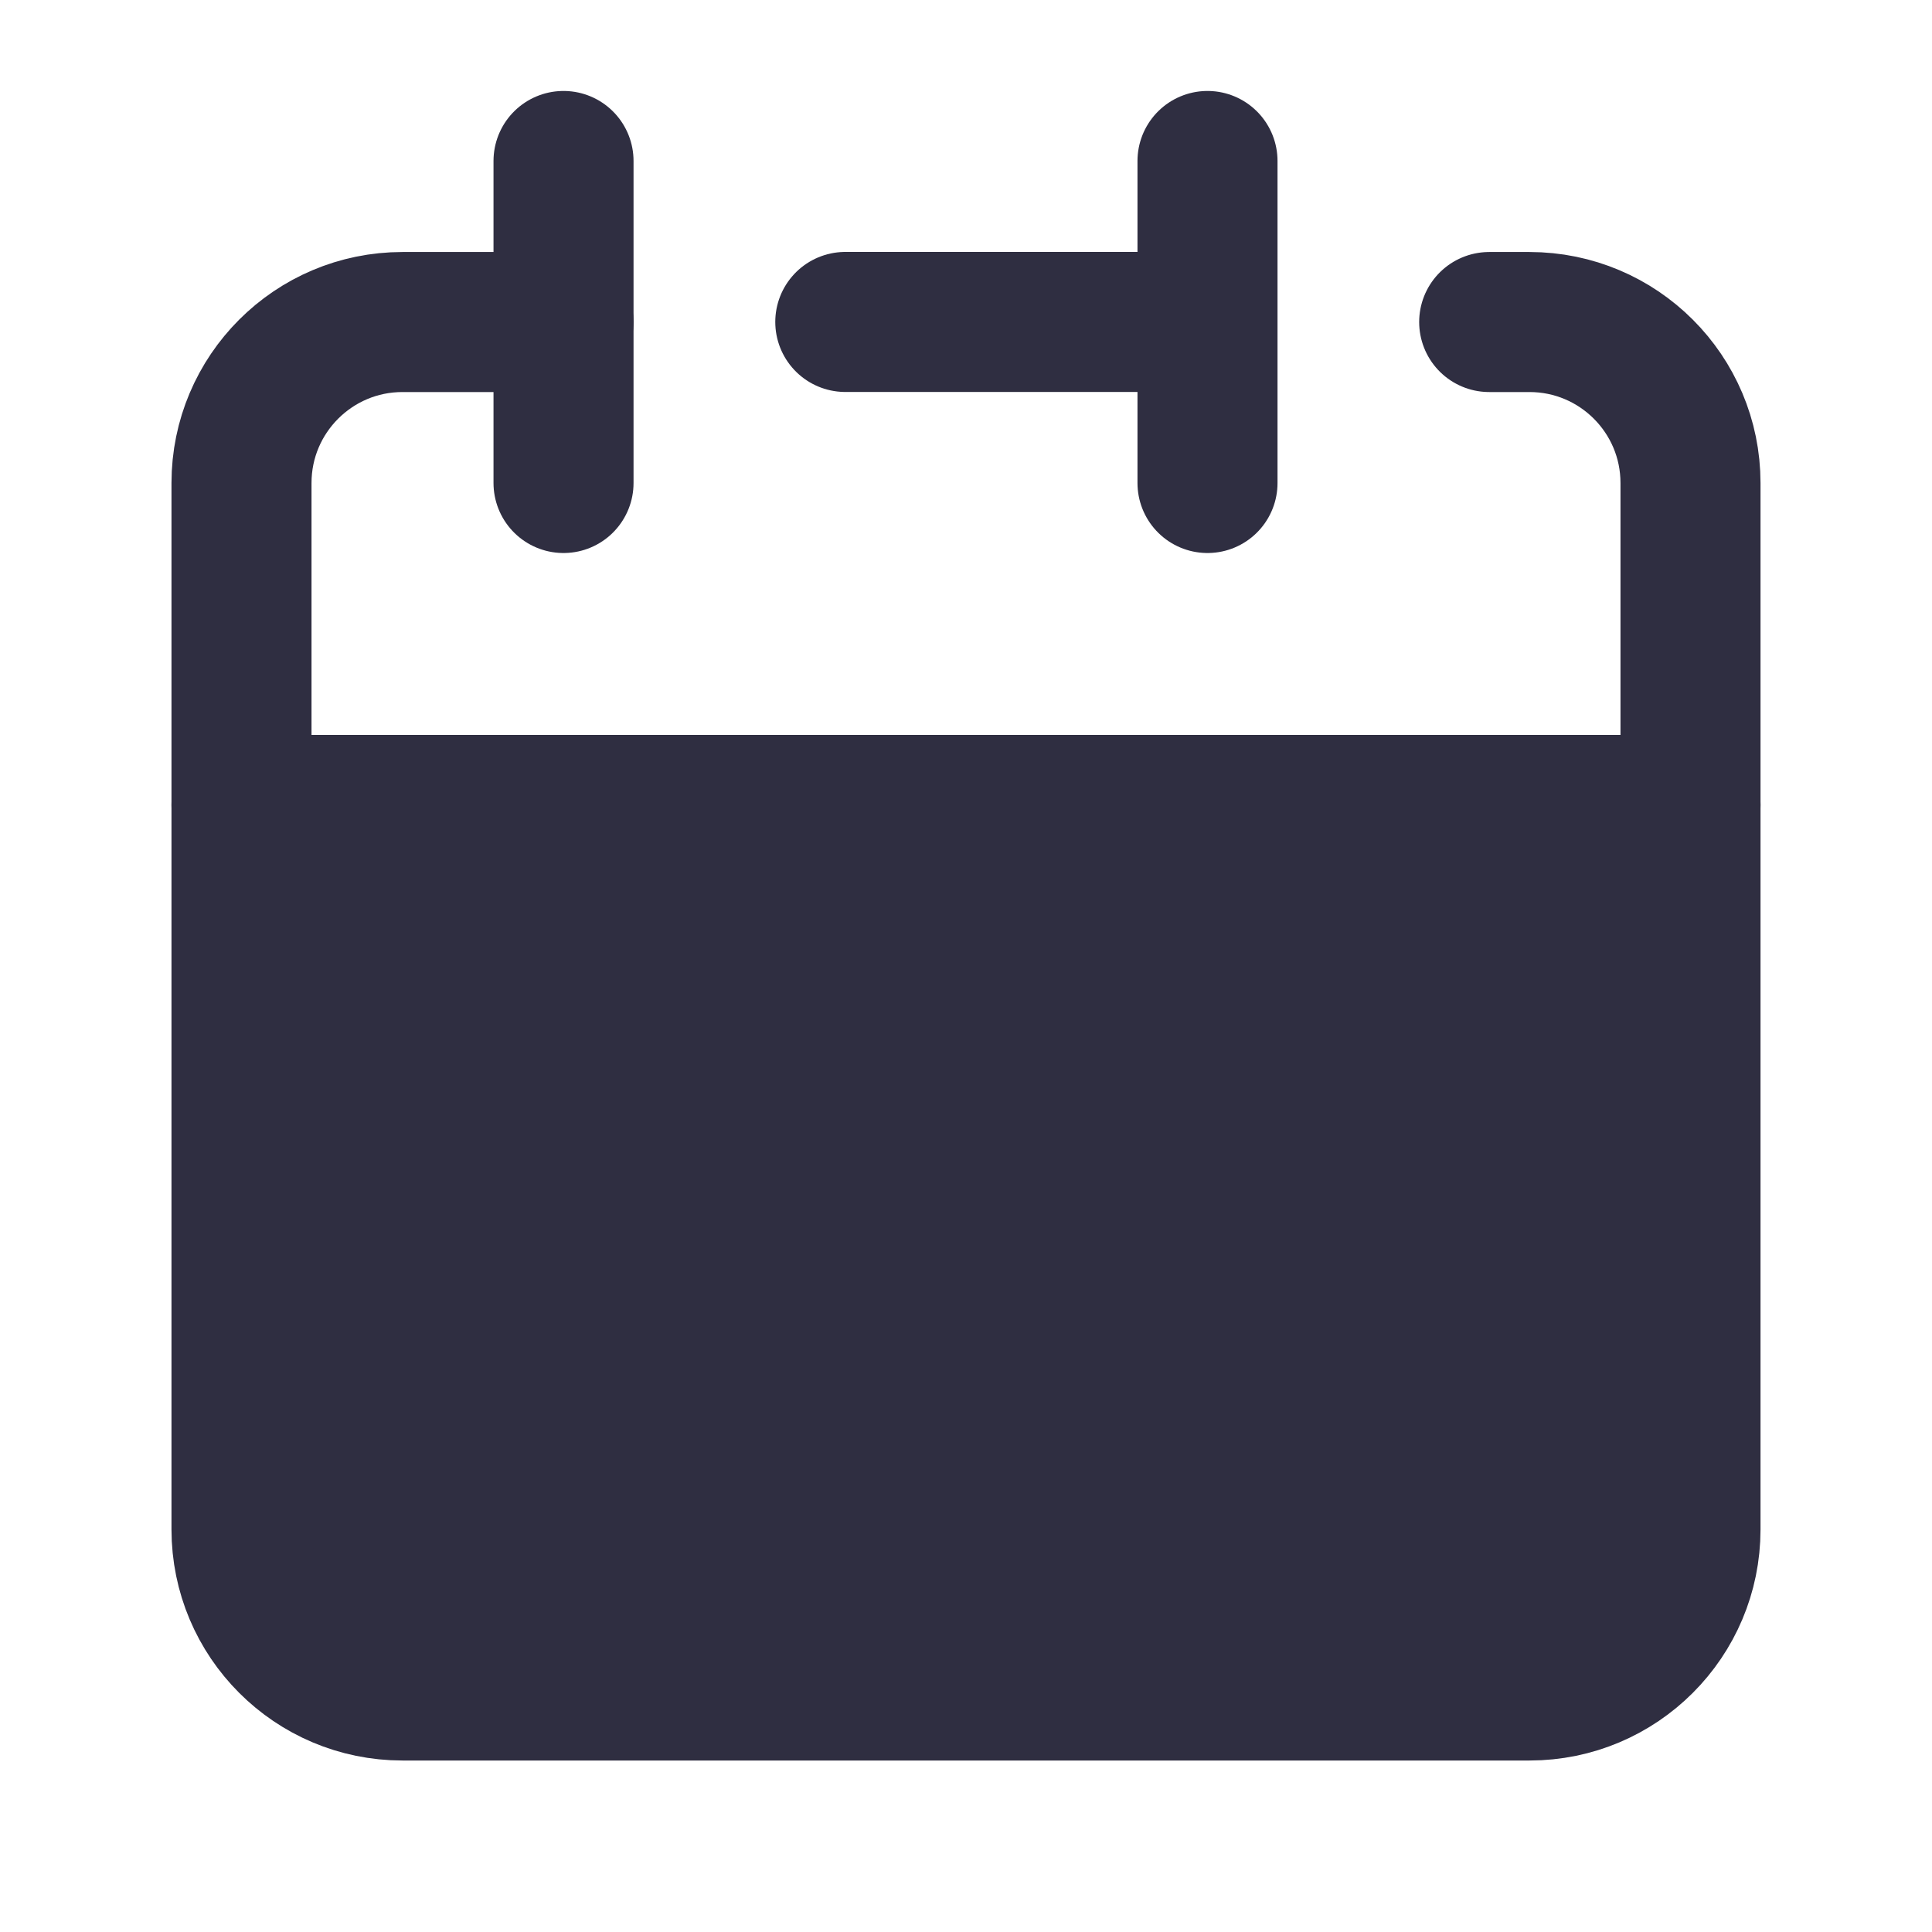 <svg width="25" height="25" viewBox="0 0 25 25" fill="none" xmlns="http://www.w3.org/2000/svg">
<path d="M15.625 4.166V2.083V4.166ZM15.625 4.166V6.25V4.166ZM15.625 4.166H10.938H15.625ZM3.125 10.416V19.791C3.125 20.942 4.058 21.875 5.208 21.875H19.792C20.942 21.875 21.875 20.942 21.875 19.791V10.416H3.125Z" fill="#2F2E41"/>
<path d="M15.625 4.166V2.083M15.625 4.166V6.25M15.625 4.166H10.938M3.125 10.416V19.791C3.125 20.942 4.058 21.875 5.208 21.875H19.792C20.942 21.875 21.875 20.942 21.875 19.791V10.416H3.125Z" stroke="#2F2E41" stroke-width="1.812" stroke-linecap="round" stroke-linejoin="round"/>
<path d="M3.125 10.417V6.25C3.125 5.1 4.058 4.167 5.208 4.167H7.292" stroke="#2F2E41" stroke-width="1.812" stroke-linecap="round" stroke-linejoin="round"/>
<path d="M7.292 2.083V6.25" stroke="#2F2E41" stroke-width="1.812" stroke-linecap="round" stroke-linejoin="round"/>
<path d="M21.875 10.417V6.25C21.875 5.1 20.942 4.167 19.791 4.167H19.27" stroke="#2F2E41" stroke-width="1.812" stroke-linecap="round" stroke-linejoin="round"/>
</svg>
